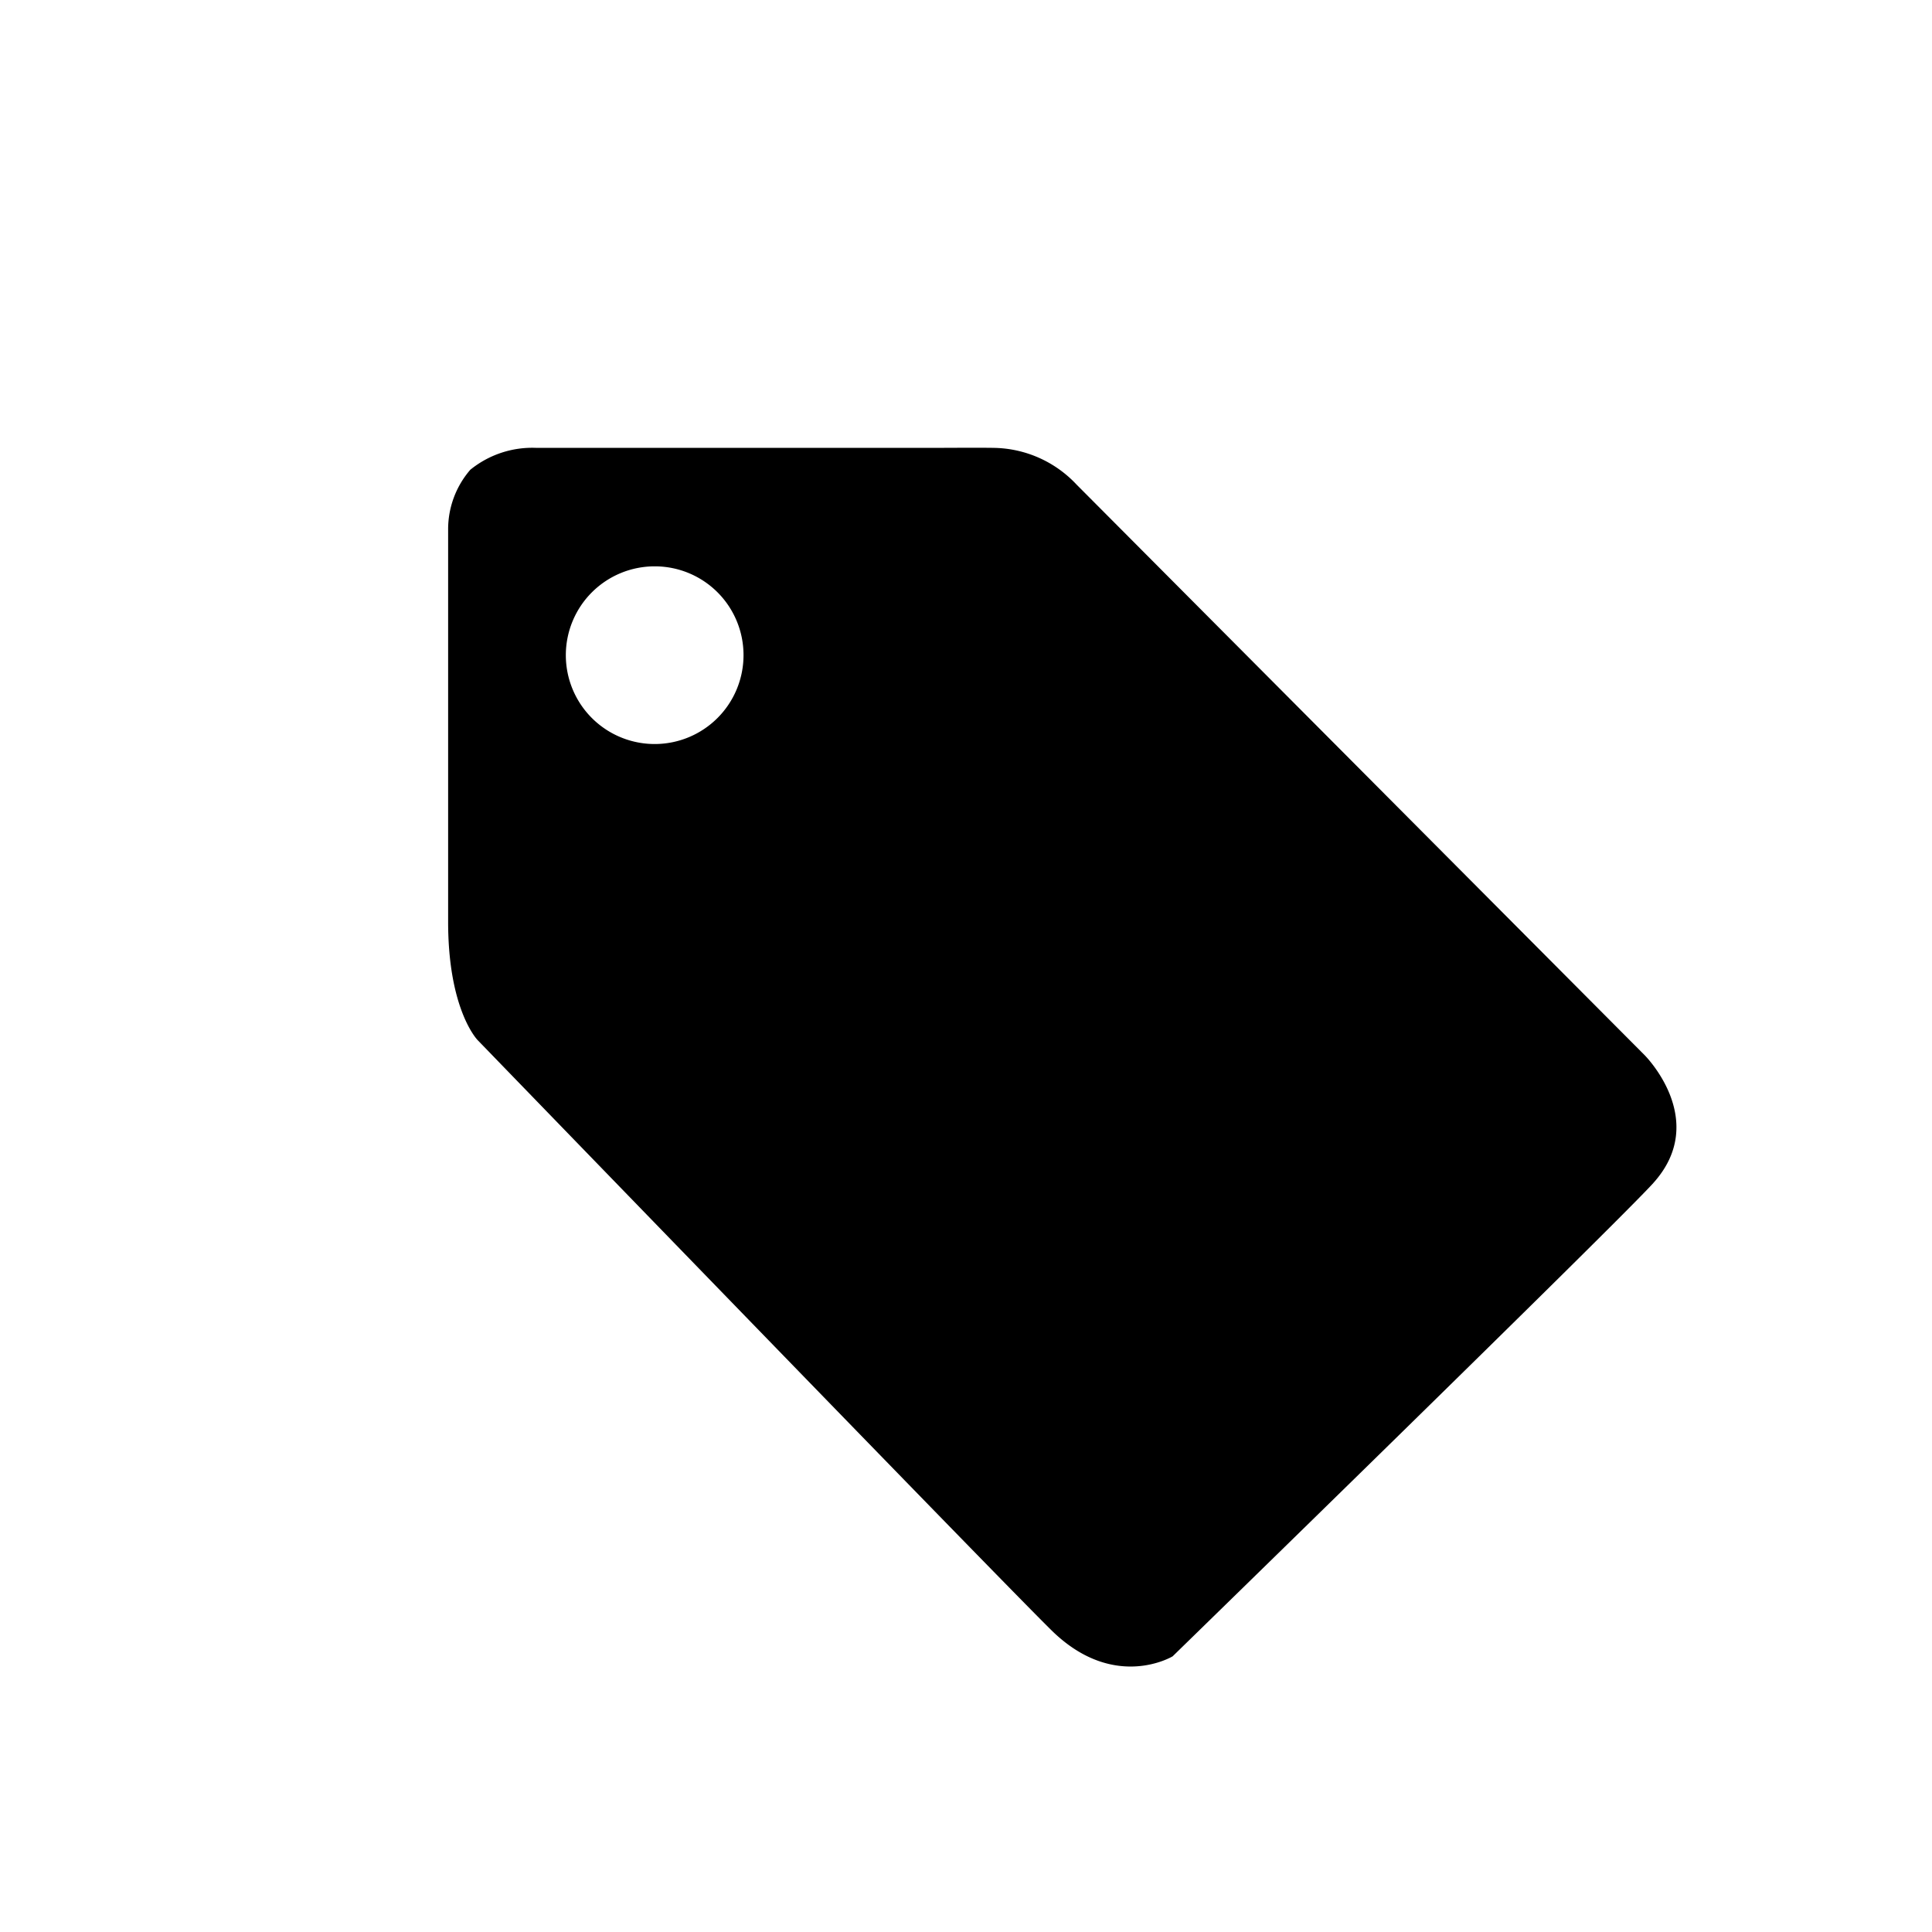 <?xml version="1.0" standalone="no"?><!DOCTYPE svg PUBLIC "-//W3C//DTD SVG 1.1//EN" "http://www.w3.org/Graphics/SVG/1.1/DTD/svg11.dtd"><svg t="1670040783334" class="icon" viewBox="0 0 1024 1024" version="1.1" xmlns="http://www.w3.org/2000/svg" p-id="2849" xmlns:xlink="http://www.w3.org/1999/xlink" width="200" height="200"><path d="M876.231 627.105c-19.199 21.247-254.707 250.778-254.707 250.778s-30.322 18.405-63.062-12.671C541.042 848.687 253.171 551.294 253.171 551.294s-15.654-15.782-15.654-62.717v-208.246a48.19 48.19 0 0 1 11.75-31.346 52.081 52.081 0 0 1 35.211-11.596h211.356s24.114-0.154 31.32 0a61.283 61.283 0 0 1 43.428 19.429l301.003 302.334s34.853 34.558 4.633 67.952zM347.119 300.171a47.089 47.089 0 1 0 46.961 47.089 47.025 47.025 0 0 0-46.961-47.089z" p-id="2850"></path></svg>